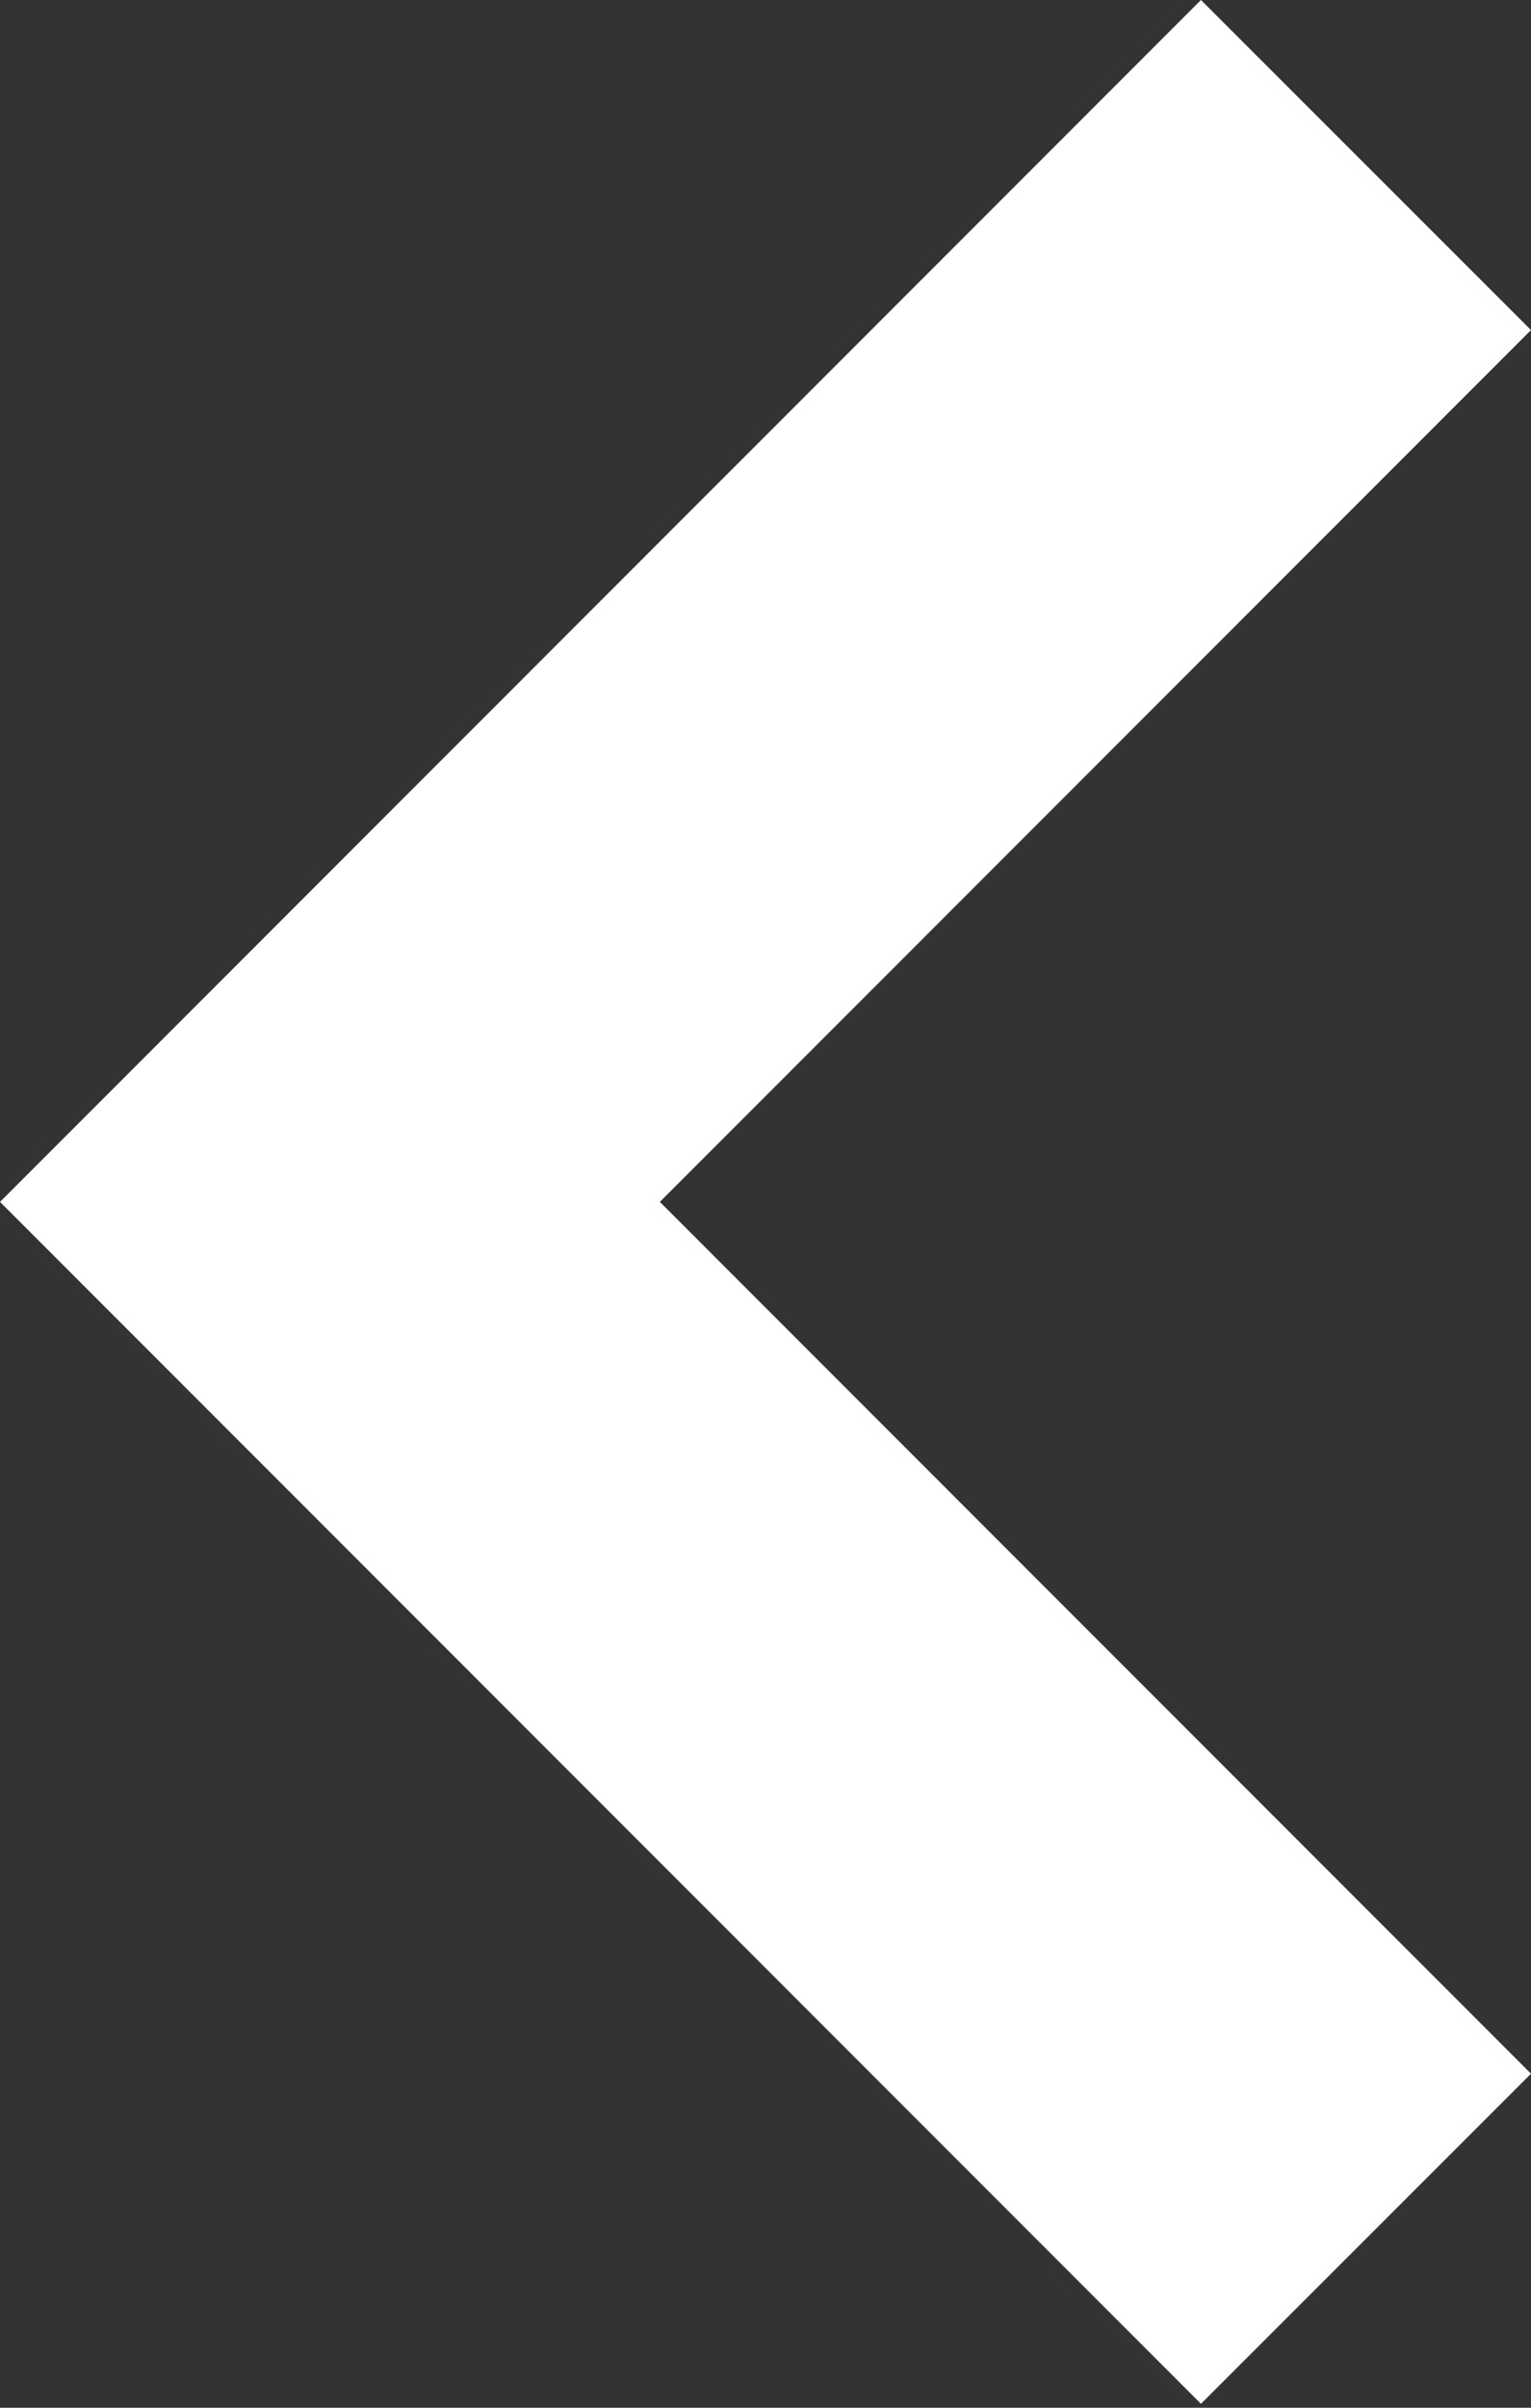 <svg width="7" height="11" viewBox="0 0 7 11" fill="none" xmlns="http://www.w3.org/2000/svg">
<rect x="0" y="0" width="7" height="11" fill="#333333" stroke="none"/>
<path d="M7 1.508L3.017 5.491L7 9.474L5.491 10.982L3.00407e-05 5.491L5.491 -0L7 1.508Z" fill="white"/>
</svg>
